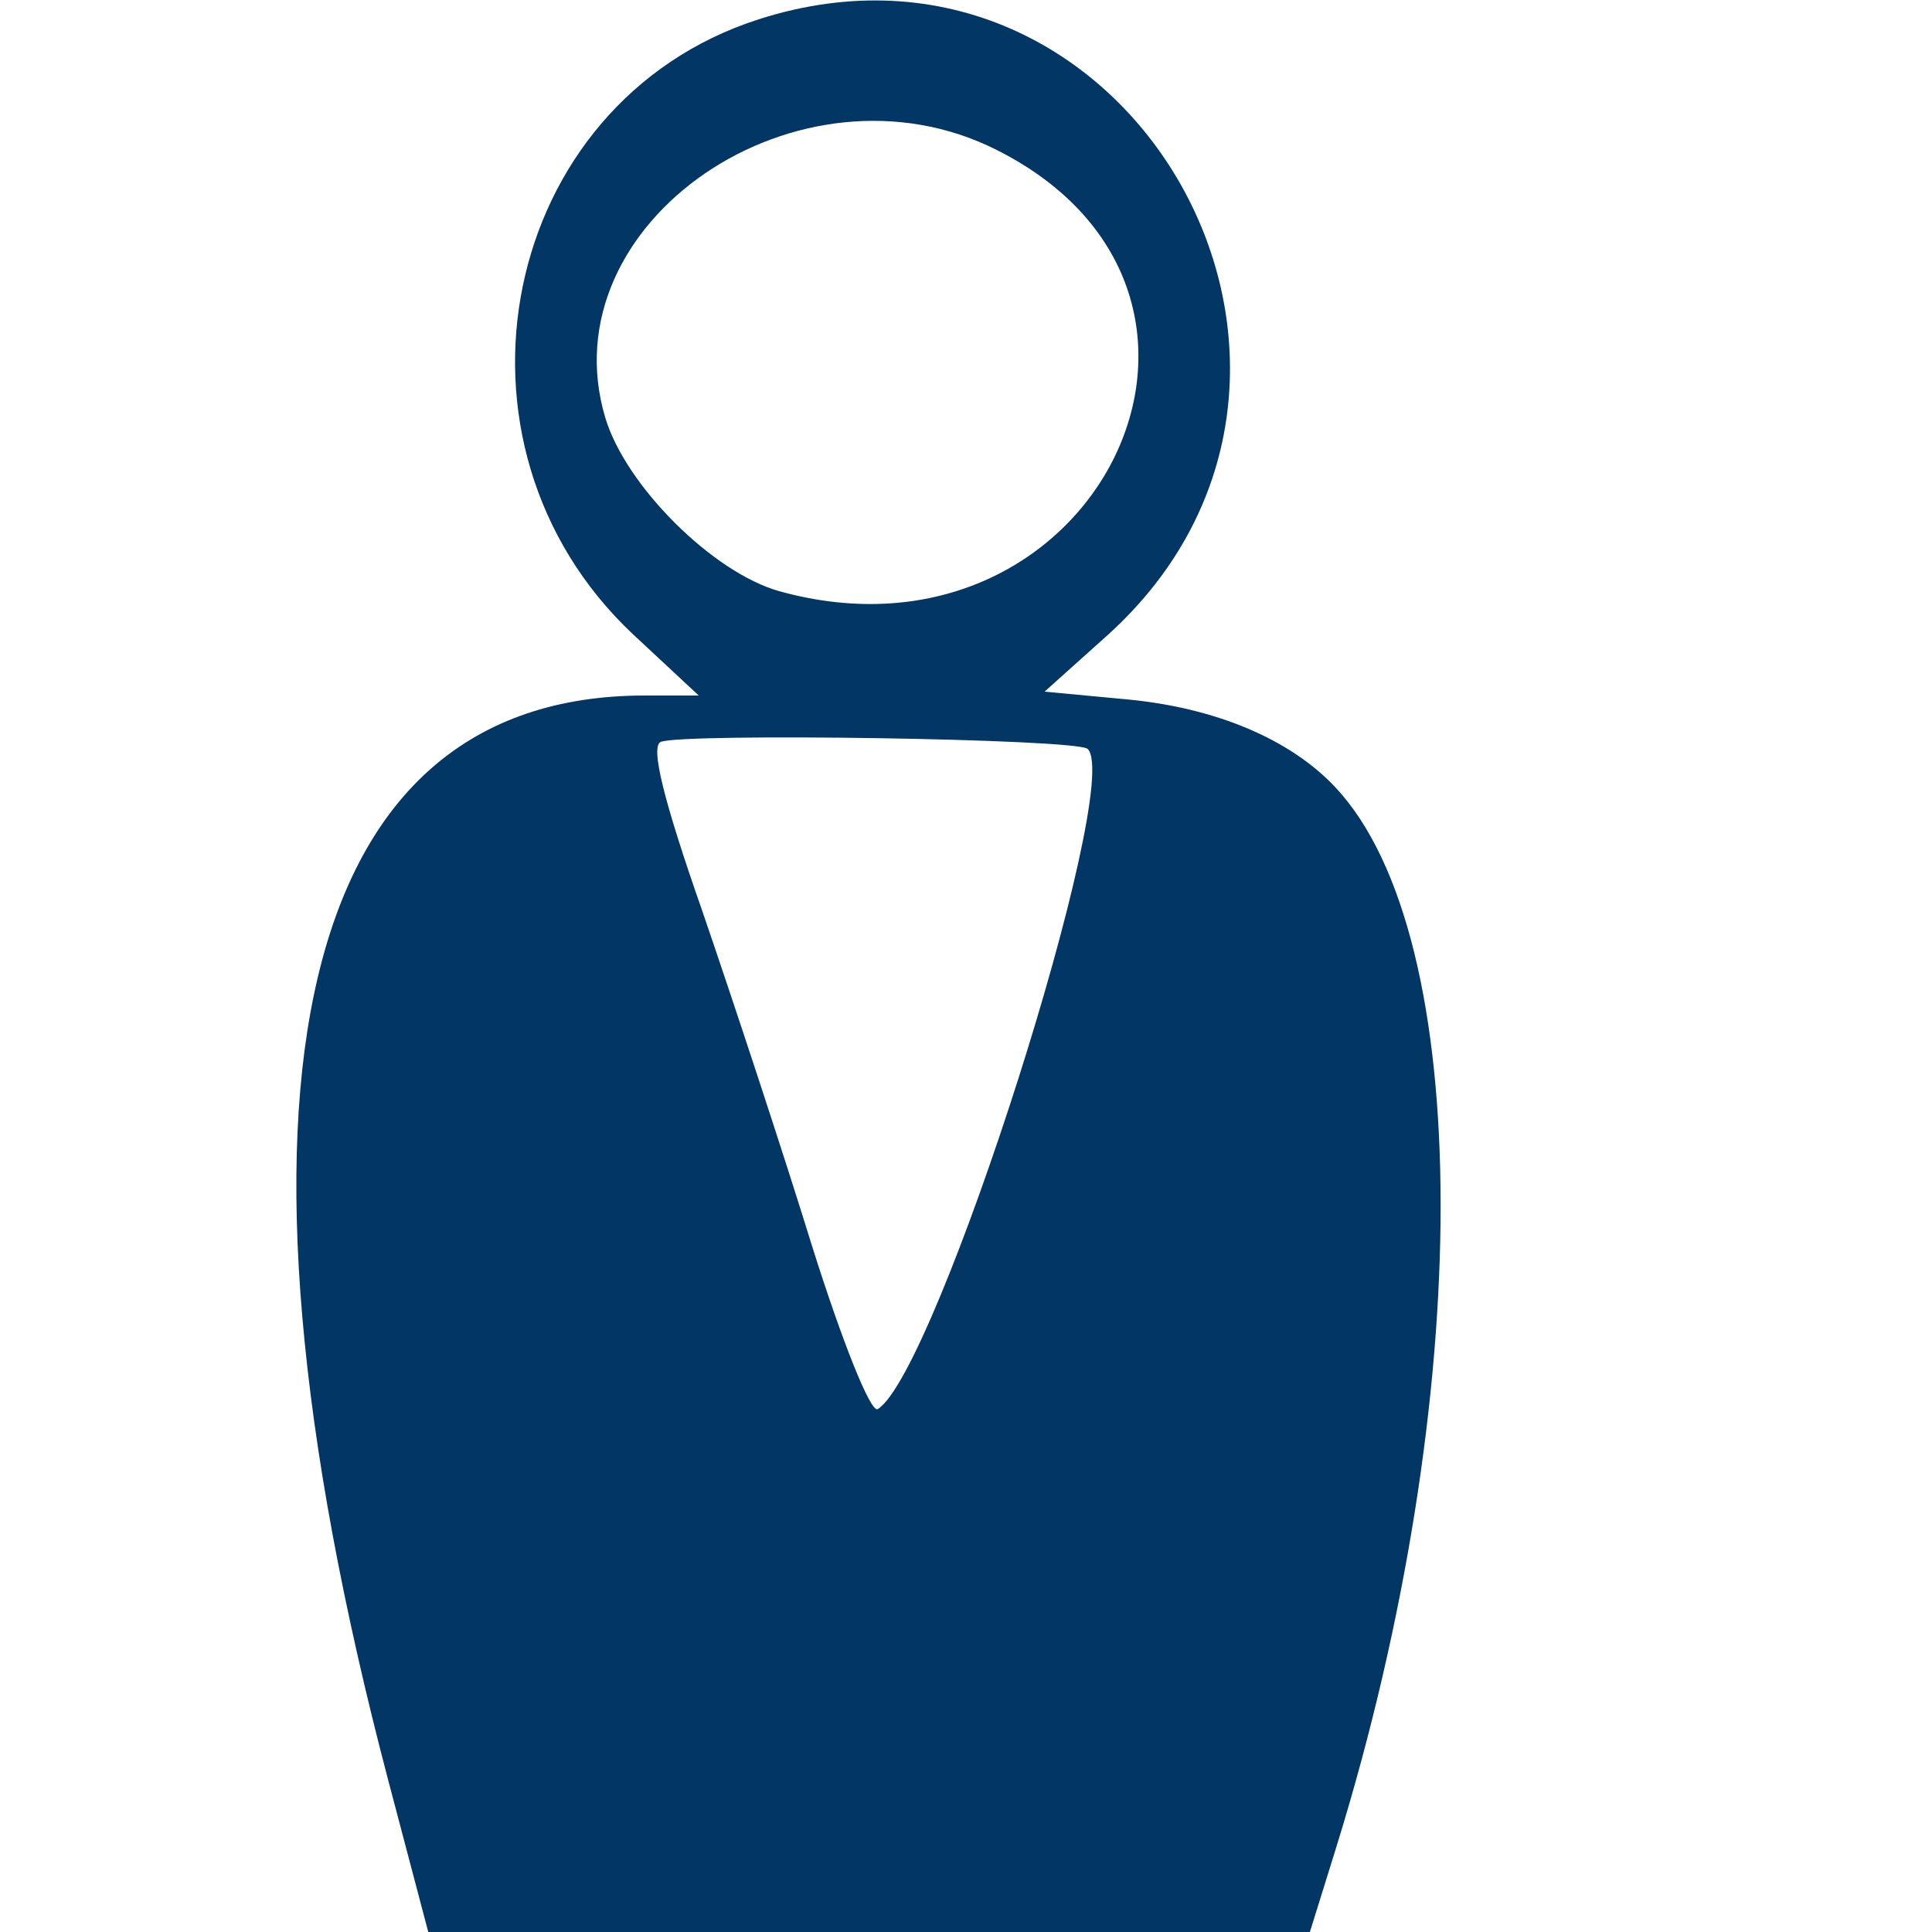 <?xml version="1.0" standalone="no"?>
<!DOCTYPE svg PUBLIC "-//W3C//DTD SVG 20010904//EN"
 "http://www.w3.org/TR/2001/REC-SVG-20010904/DTD/svg10.dtd">
<svg version="1.0" xmlns="http://www.w3.org/2000/svg"
 width="150pt" height="150pt" viewBox="0 0 150 150"
 preserveAspectRatio="xMidYMid meet">
<g transform="translate(0,150) scale(0.05,-0.05)"
fill="#023664" stroke="none">
<path d="M1178 2970 c-402 -129 -510 -659 -195 -955 l102 -95 -84 0 c-539 0
-682 -606 -398 -1685 l62 -235 685 0 684 0 42 135 c215 696 215 1410 -2 1642
-70 75 -186 124 -324 137 l-128 12 97 87 c451 406 35 1142 -541 957z m370
-203 c446 -225 152 -821 -338 -685 -103 29 -238 163 -270 269 -91 303 301 571
608 416z m141 -930 c56 -56 -235 -969 -326 -1025 -11 -7 -56 107 -102 253 -45
146 -122 379 -170 519 -62 177 -81 257 -65 264 34 14 648 5 663 -11z"/>
</g>
</svg>
